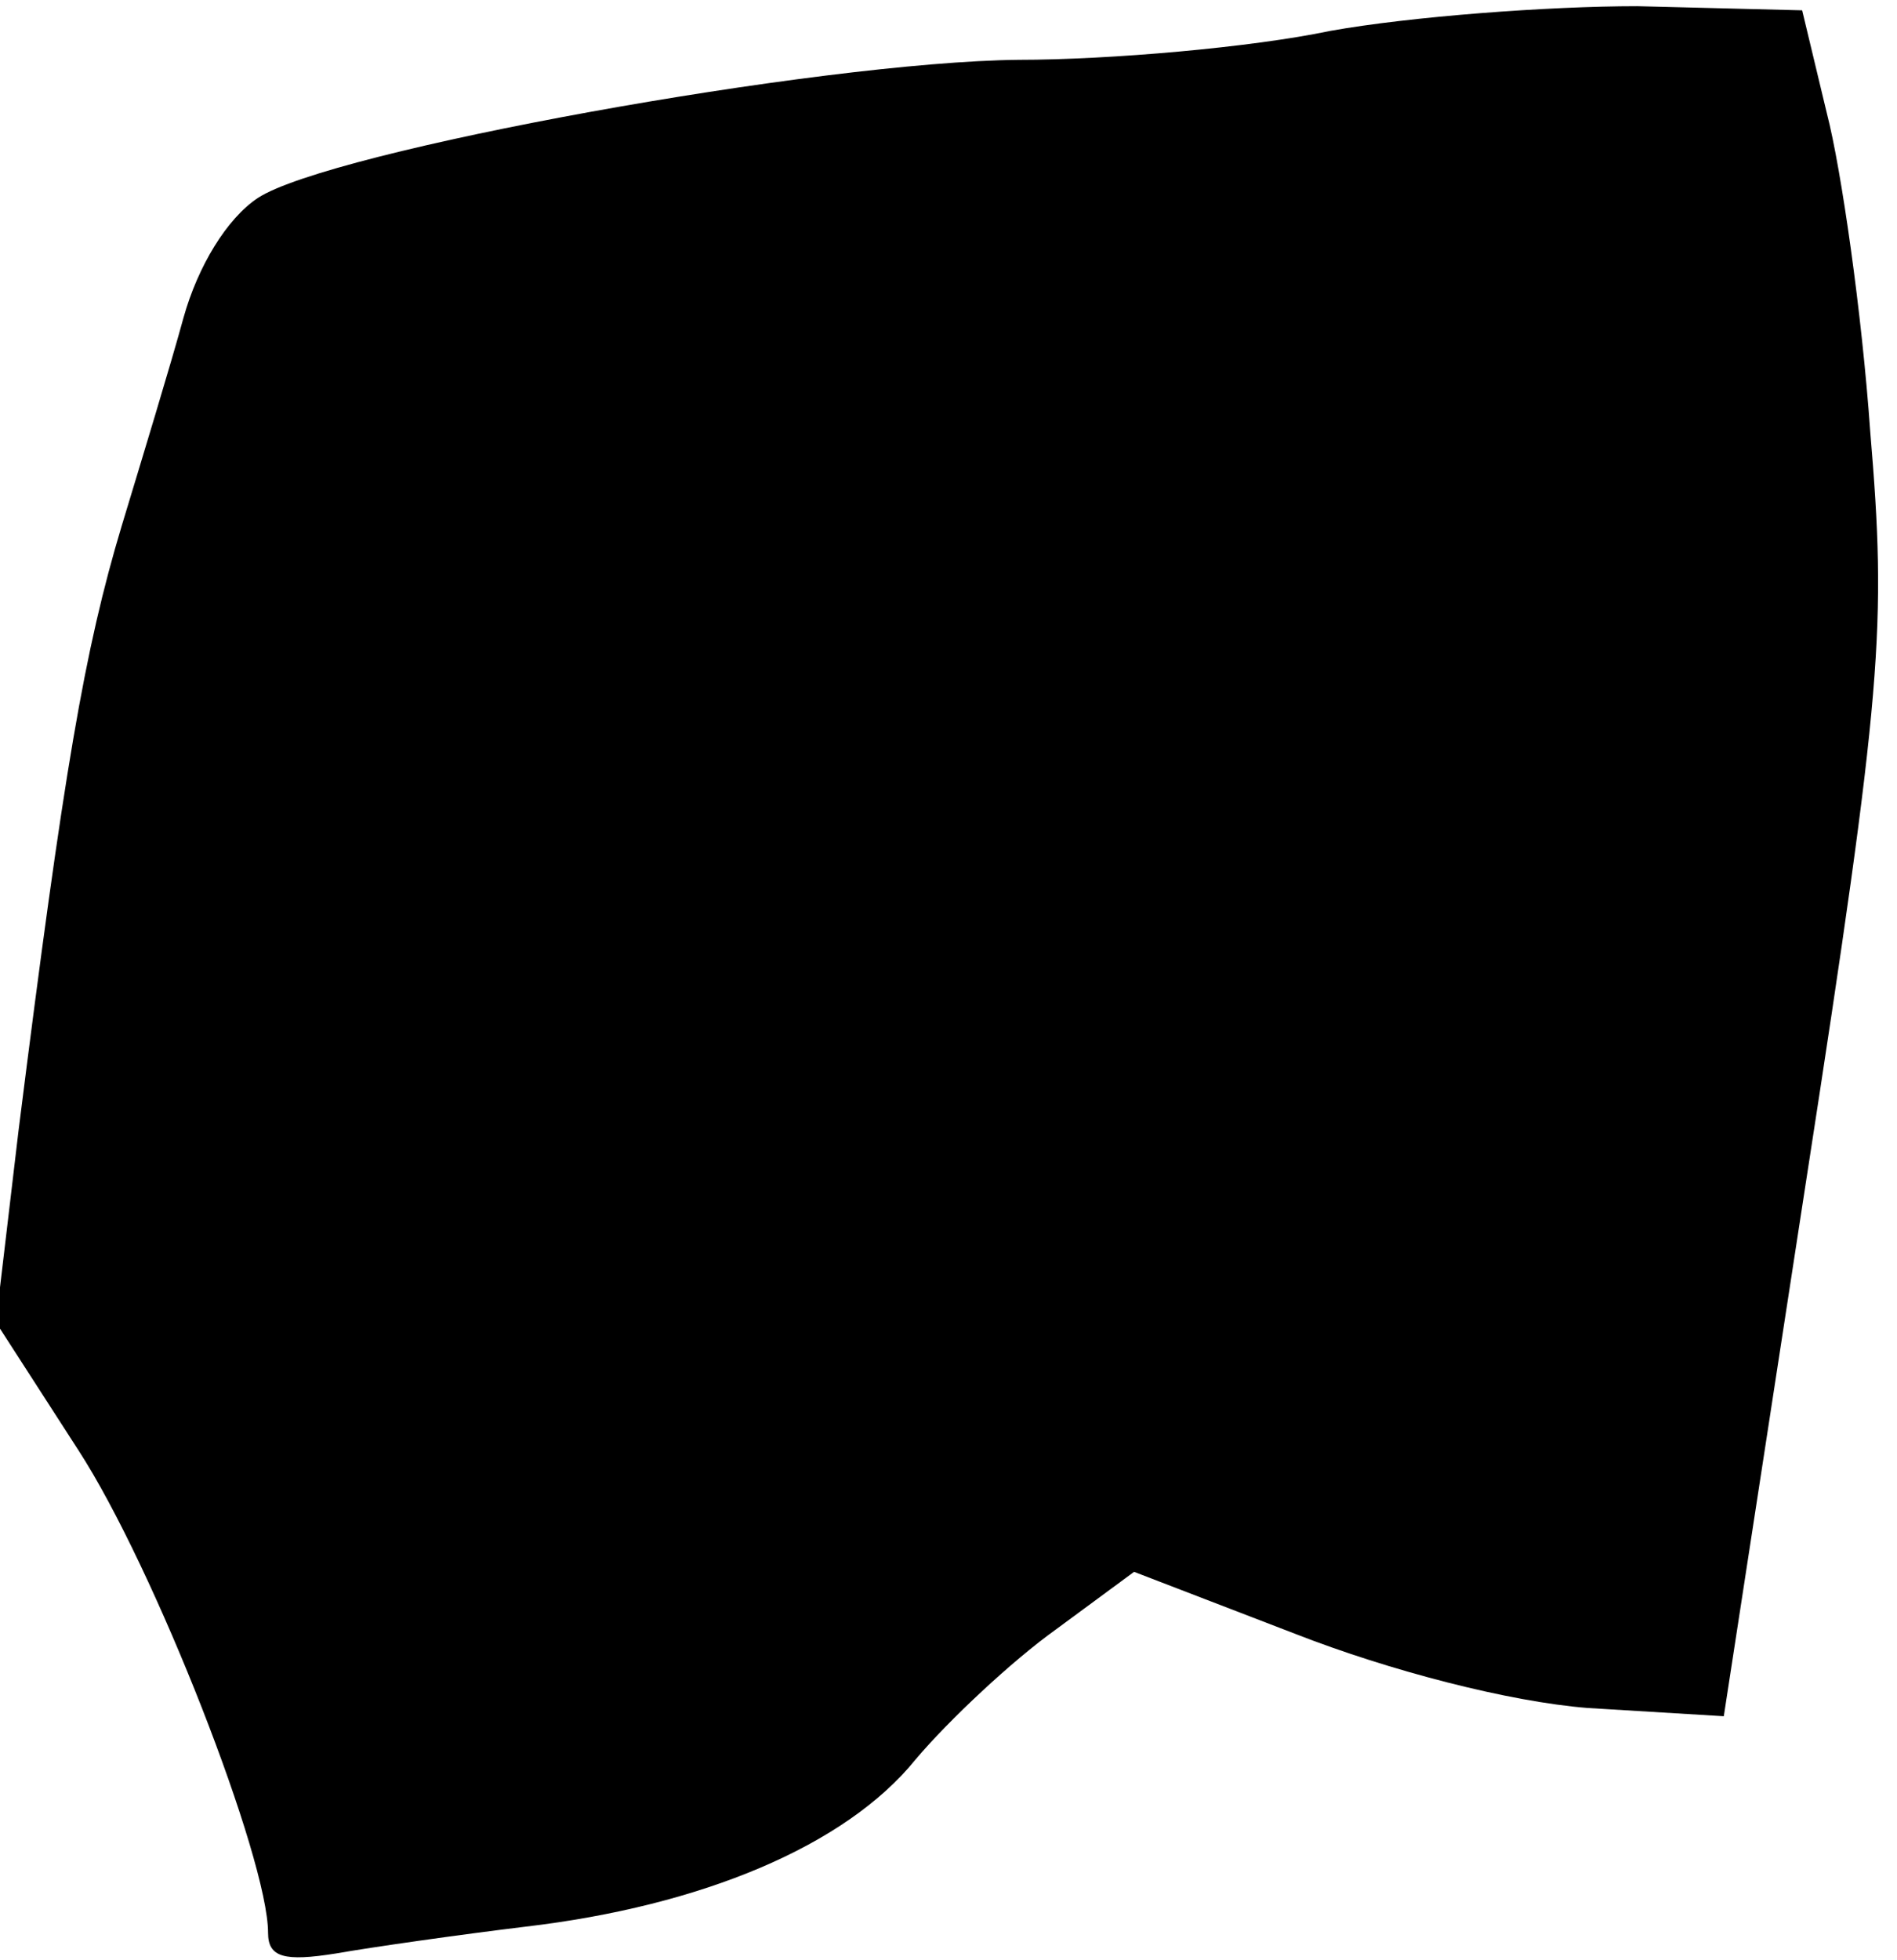 <?xml version="1.0" standalone="no"?>
<!DOCTYPE svg PUBLIC "-//W3C//DTD SVG 20010904//EN"
 "http://www.w3.org/TR/2001/REC-SVG-20010904/DTD/svg10.dtd">
<svg version="1.0" xmlns="http://www.w3.org/2000/svg"
 width="92pt" height="95pt" viewBox="0 0 92 95"
 preserveAspectRatio="xMidYMid meet">
<g transform="translate(0,95) scale(0.1,-0.1)"
fill="#000000" stroke="none">
<path fill="#000000" stroke="none" d="M645 935 c-38 -8 -107 -14 -151 -14
-97 -1 -334 -44 -369 -67 -15 -10 -29 -33 -36 -58 -6 -22 -20 -68 -30 -101
-18 -60 -28 -118 -50 -293 l-11 -93 40 -62 c37 -57 92 -198 92 -234 0 -12 8
-14 33 -10 17 3 59 9 92 13 85 10 155 39 189 81 16 19 47 48 68 63 l38 28 78
-30 c46 -18 104 -33 142 -36 l66 -4 40 260 c37 239 39 268 31 363 -4 57 -14
127 -21 154 l-12 50 -80 2 c-43 0 -110 -5 -149 -12z"/>
</g>
</svg>
